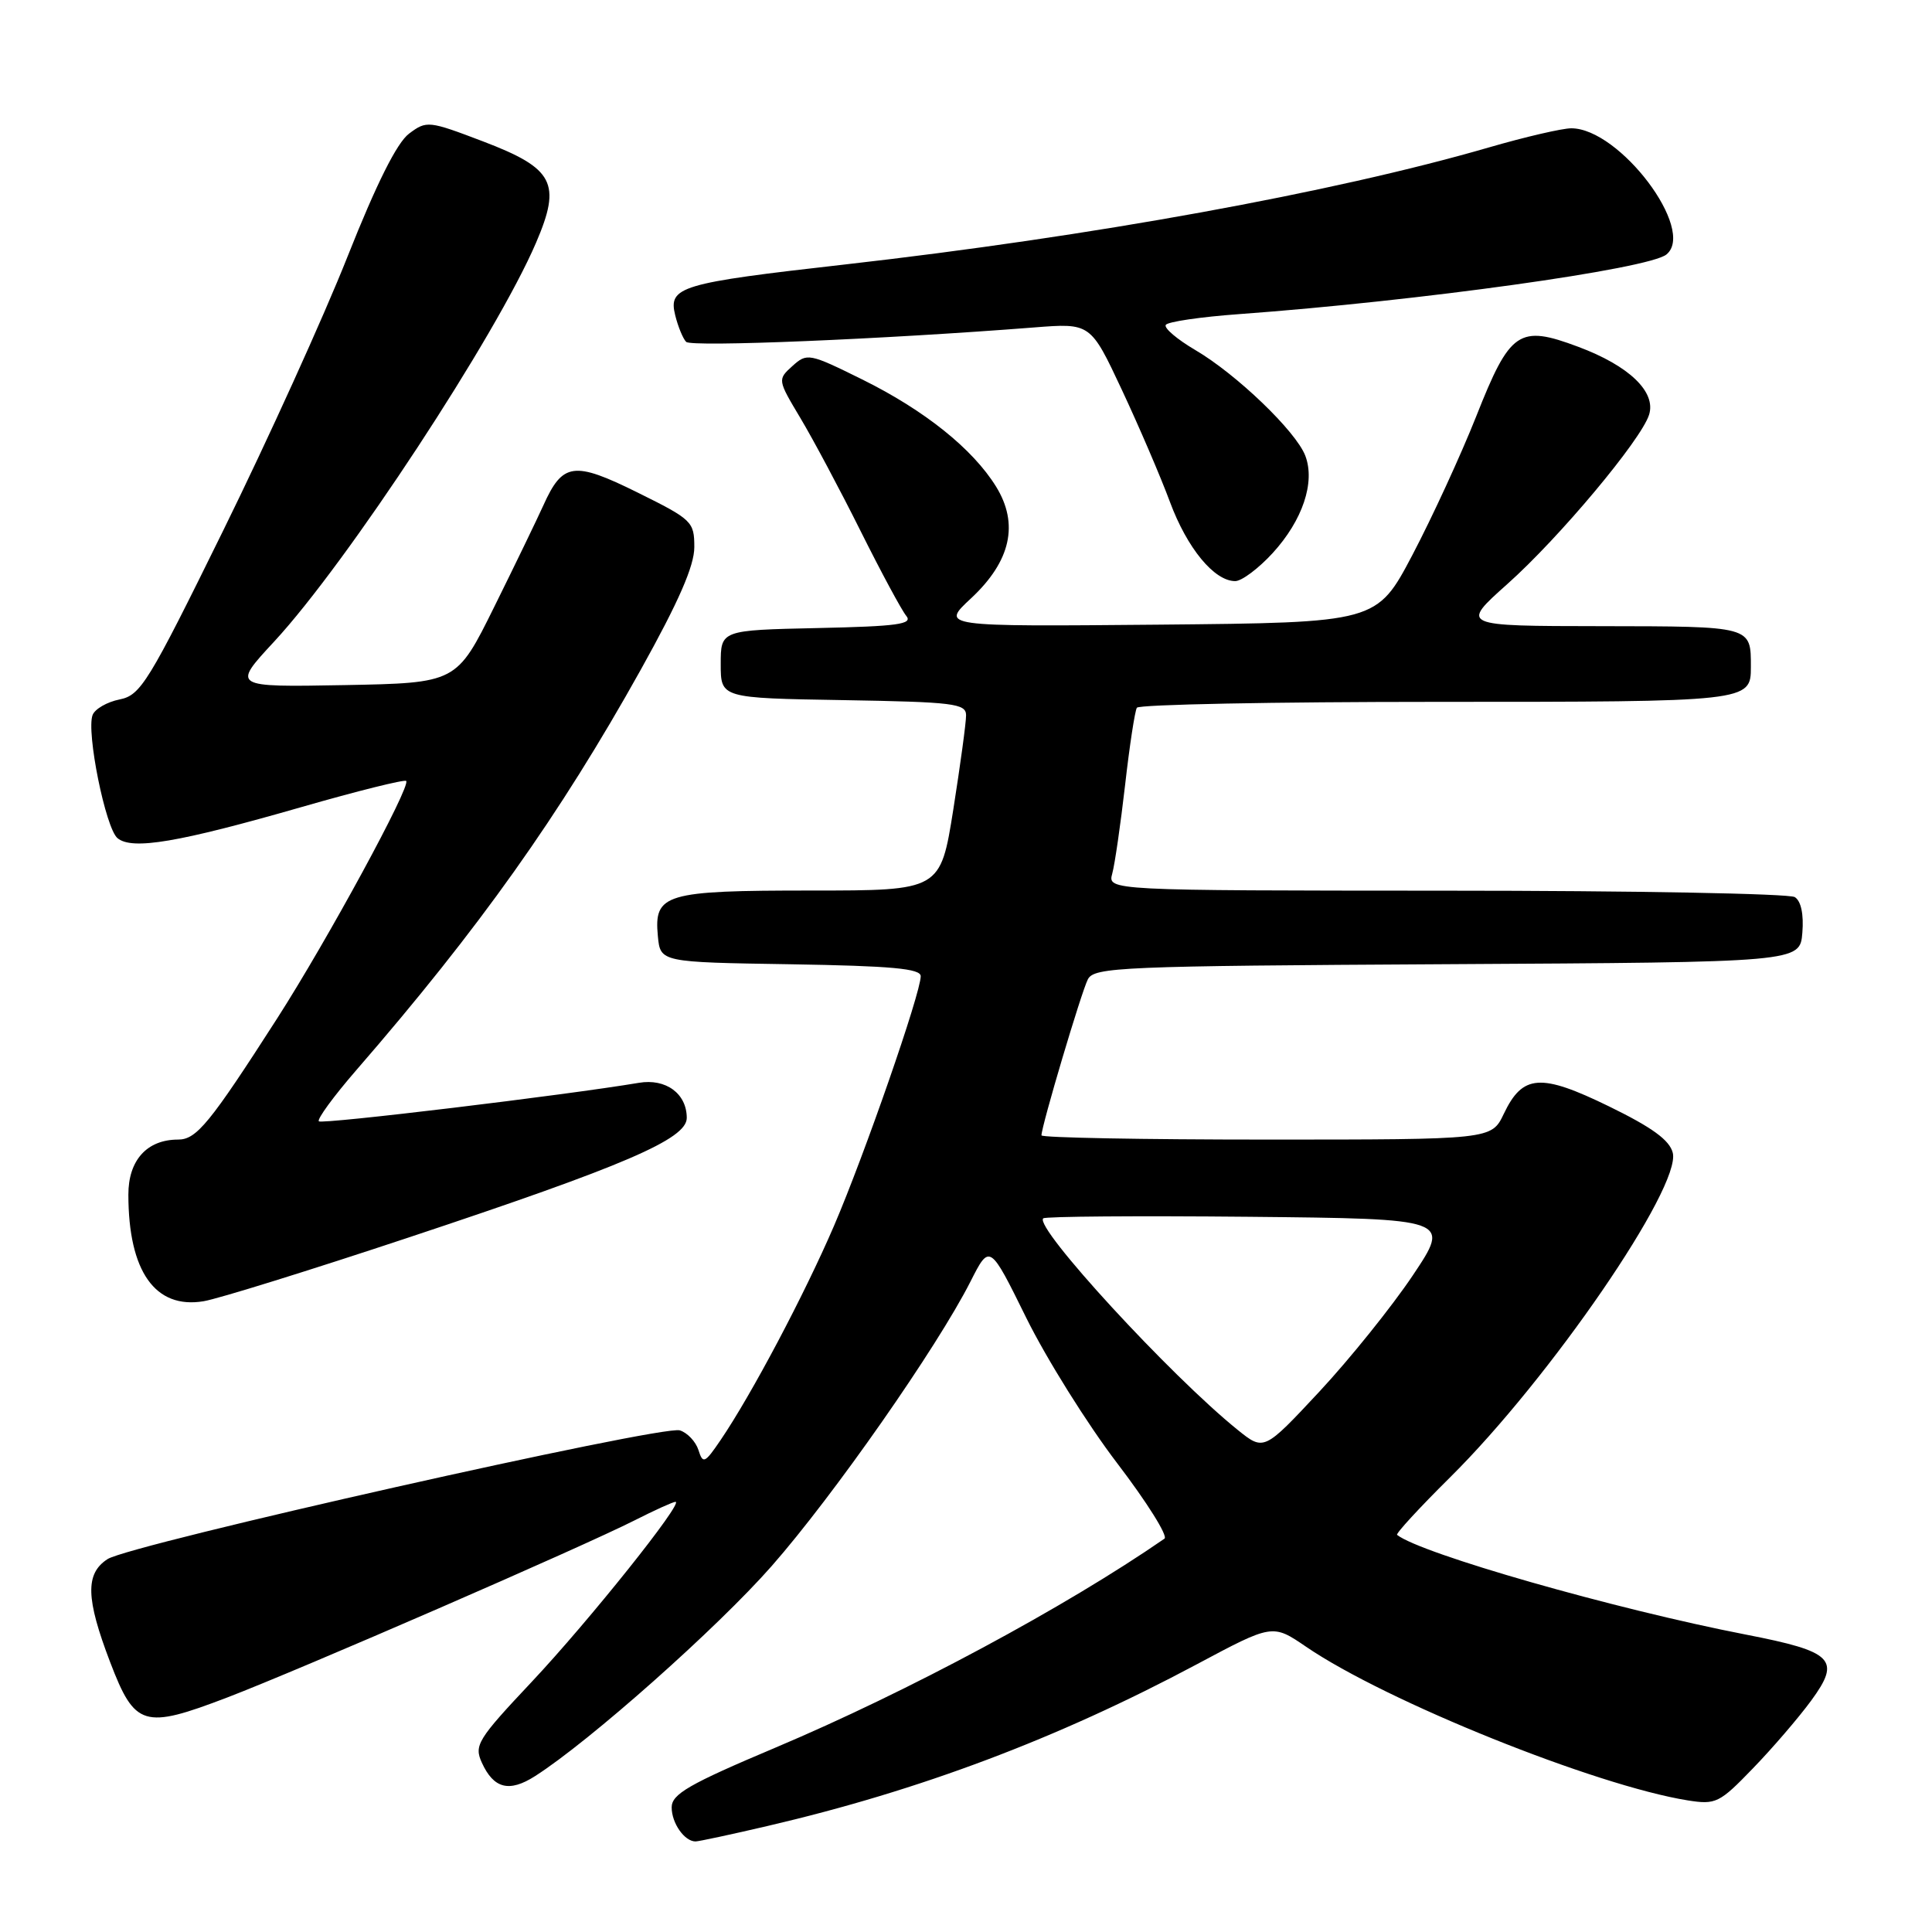 <?xml version="1.0" encoding="UTF-8" standalone="no"?>
<!DOCTYPE svg PUBLIC "-//W3C//DTD SVG 1.1//EN" "http://www.w3.org/Graphics/SVG/1.1/DTD/svg11.dtd" >
<svg xmlns="http://www.w3.org/2000/svg" xmlns:xlink="http://www.w3.org/1999/xlink" version="1.1" viewBox="0 0 256 256">
 <g >
 <path fill="currentColor"
d=" M 101.71 241.95 C 121.85 237.26 140.14 230.37 158.54 220.55 C 168.62 215.17 168.62 215.17 173.06 218.20 C 183.66 225.44 211.40 236.60 223.63 238.56 C 227.35 239.15 227.83 238.92 232.25 234.34 C 234.83 231.68 238.31 227.63 239.99 225.34 C 243.98 219.89 242.95 218.85 231.33 216.59 C 213.93 213.21 188.27 205.87 185.12 203.38 C 184.92 203.22 188.08 199.78 192.15 195.75 C 205.38 182.65 222.79 157.28 221.65 152.75 C 221.23 151.07 218.90 149.38 213.20 146.60 C 204.13 142.18 201.76 142.35 199.26 147.59 C 197.63 151.00 197.63 151.00 167.81 151.00 C 151.42 151.00 138.00 150.75 138.00 150.44 C 138.00 149.21 143.30 131.39 144.15 129.76 C 144.99 128.15 148.55 128.00 191.78 127.76 C 238.50 127.50 238.50 127.50 238.82 123.60 C 239.02 121.16 238.65 119.39 237.82 118.87 C 237.09 118.41 216.31 118.02 191.63 118.02 C 146.77 118.00 146.77 118.00 147.38 115.75 C 147.72 114.51 148.48 109.24 149.08 104.03 C 149.67 98.81 150.38 94.20 150.64 93.78 C 150.90 93.35 168.78 93.00 190.36 93.00 C 231.80 93.00 232.00 92.98 232.00 88.38 C 232.00 82.94 232.22 83.00 212.14 82.97 C 193.50 82.95 193.50 82.95 199.73 77.39 C 206.58 71.29 217.45 58.31 218.51 54.96 C 219.47 51.93 215.87 48.47 209.12 45.95 C 201.27 43.01 200.10 43.80 195.61 55.16 C 193.57 60.30 189.77 68.55 187.17 73.50 C 182.43 82.50 182.43 82.50 153.53 82.77 C 124.63 83.03 124.63 83.03 128.68 79.27 C 133.94 74.36 135.04 69.42 131.98 64.47 C 128.89 59.48 122.52 54.37 114.25 50.28 C 107.21 46.80 106.94 46.75 105.00 48.50 C 103.02 50.29 103.03 50.33 106.06 55.40 C 107.74 58.21 111.33 64.94 114.04 70.38 C 116.75 75.81 119.47 80.86 120.08 81.60 C 121.00 82.71 118.96 82.99 108.35 83.22 C 95.50 83.50 95.50 83.50 95.50 88.00 C 95.50 92.50 95.50 92.50 111.75 92.77 C 126.36 93.02 128.00 93.22 128.01 94.77 C 128.02 95.72 127.25 101.34 126.32 107.25 C 124.61 118.00 124.61 118.00 107.50 118.00 C 88.07 118.00 86.64 118.43 87.17 124.04 C 87.50 127.50 87.50 127.50 104.75 127.77 C 118.13 127.99 122.00 128.34 122.00 129.35 C 122.00 131.59 114.54 153.06 110.51 162.43 C 106.58 171.56 99.58 184.79 95.48 190.82 C 93.38 193.91 93.14 194.01 92.55 192.14 C 92.19 191.02 91.08 189.84 90.08 189.53 C 87.76 188.79 17.24 204.65 14.25 206.59 C 11.28 208.51 11.37 211.80 14.59 220.23 C 17.87 228.81 19.03 229.16 30.10 224.93 C 39.86 221.19 77.03 205.03 84.10 201.45 C 86.76 200.10 89.19 199.00 89.51 199.00 C 90.65 199.00 78.03 214.80 70.45 222.86 C 63.26 230.50 62.80 231.26 63.85 233.57 C 65.42 237.01 67.48 237.53 70.89 235.35 C 78.11 230.75 95.07 215.69 102.26 207.50 C 110.47 198.15 124.18 178.52 128.59 169.82 C 131.14 164.79 131.14 164.79 136.00 174.65 C 138.68 180.07 144.09 188.72 148.03 193.88 C 151.97 199.04 154.79 203.54 154.30 203.88 C 141.19 212.94 120.32 224.15 102.75 231.57 C 91.26 236.42 89.00 237.73 89.00 239.49 C 89.00 241.58 90.70 244.00 92.16 244.00 C 92.58 244.00 96.88 243.08 101.71 241.95 Z  M 54.13 163.98 C 82.78 154.46 91.00 150.93 91.00 148.13 C 91.00 144.91 88.23 142.87 84.65 143.48 C 74.97 145.11 42.67 149.00 42.25 148.58 C 41.98 148.31 44.21 145.26 47.22 141.79 C 63.47 123.06 74.14 108.05 84.90 88.75 C 89.93 79.72 92.00 74.99 92.00 72.50 C 92.00 69.12 91.71 68.84 84.48 65.26 C 76.03 61.08 74.56 61.28 72.00 66.96 C 71.17 68.79 68.25 74.84 65.50 80.39 C 60.50 90.50 60.50 90.50 45.62 90.78 C 30.73 91.05 30.73 91.05 36.33 85.01 C 45.97 74.60 65.76 44.46 71.03 32.16 C 74.42 24.27 73.40 22.32 64.04 18.75 C 56.79 15.99 56.53 15.96 54.20 17.71 C 52.60 18.90 49.88 24.34 46.05 34.00 C 42.89 41.98 35.48 58.30 29.58 70.29 C 19.65 90.49 18.64 92.12 15.85 92.68 C 14.19 93.01 12.58 93.94 12.27 94.74 C 11.41 96.98 13.99 109.75 15.57 111.06 C 17.51 112.67 23.63 111.63 39.95 106.94 C 47.35 104.81 53.59 103.26 53.82 103.48 C 54.48 104.15 43.40 124.54 36.73 134.94 C 27.80 148.85 26.04 151.00 23.60 151.00 C 19.47 151.00 17.00 153.74 17.01 158.31 C 17.02 168.47 20.56 173.49 26.98 172.42 C 28.91 172.10 41.13 168.30 54.13 163.98 Z  M 168.63 73.29 C 172.60 68.95 174.30 63.91 172.96 60.39 C 171.73 57.16 163.84 49.58 158.38 46.38 C 155.97 44.96 154.21 43.47 154.47 43.05 C 154.73 42.63 159.11 41.99 164.22 41.62 C 188.04 39.88 218.47 35.64 220.81 33.72 C 224.78 30.49 214.61 17.00 208.20 17.00 C 207.01 17.00 202.09 18.14 197.27 19.54 C 176.66 25.52 144.54 31.35 112.00 35.04 C 90.06 37.52 88.53 37.98 89.47 41.78 C 89.84 43.27 90.49 44.86 90.92 45.30 C 91.61 46.01 117.09 44.95 137.00 43.39 C 144.50 42.80 144.50 42.80 148.65 51.65 C 150.93 56.52 153.80 63.20 155.02 66.50 C 157.30 72.64 160.89 77.00 163.67 77.00 C 164.53 77.00 166.76 75.33 168.63 73.29 Z  M 163.99 189.46 C 155.11 182.30 137.03 162.64 138.23 161.44 C 138.49 161.18 150.74 161.09 165.46 161.23 C 192.22 161.50 192.22 161.50 187.20 169.00 C 184.44 173.12 178.87 180.05 174.83 184.39 C 167.48 192.27 167.48 192.27 163.99 189.46 Z "/>
</g>
</svg>